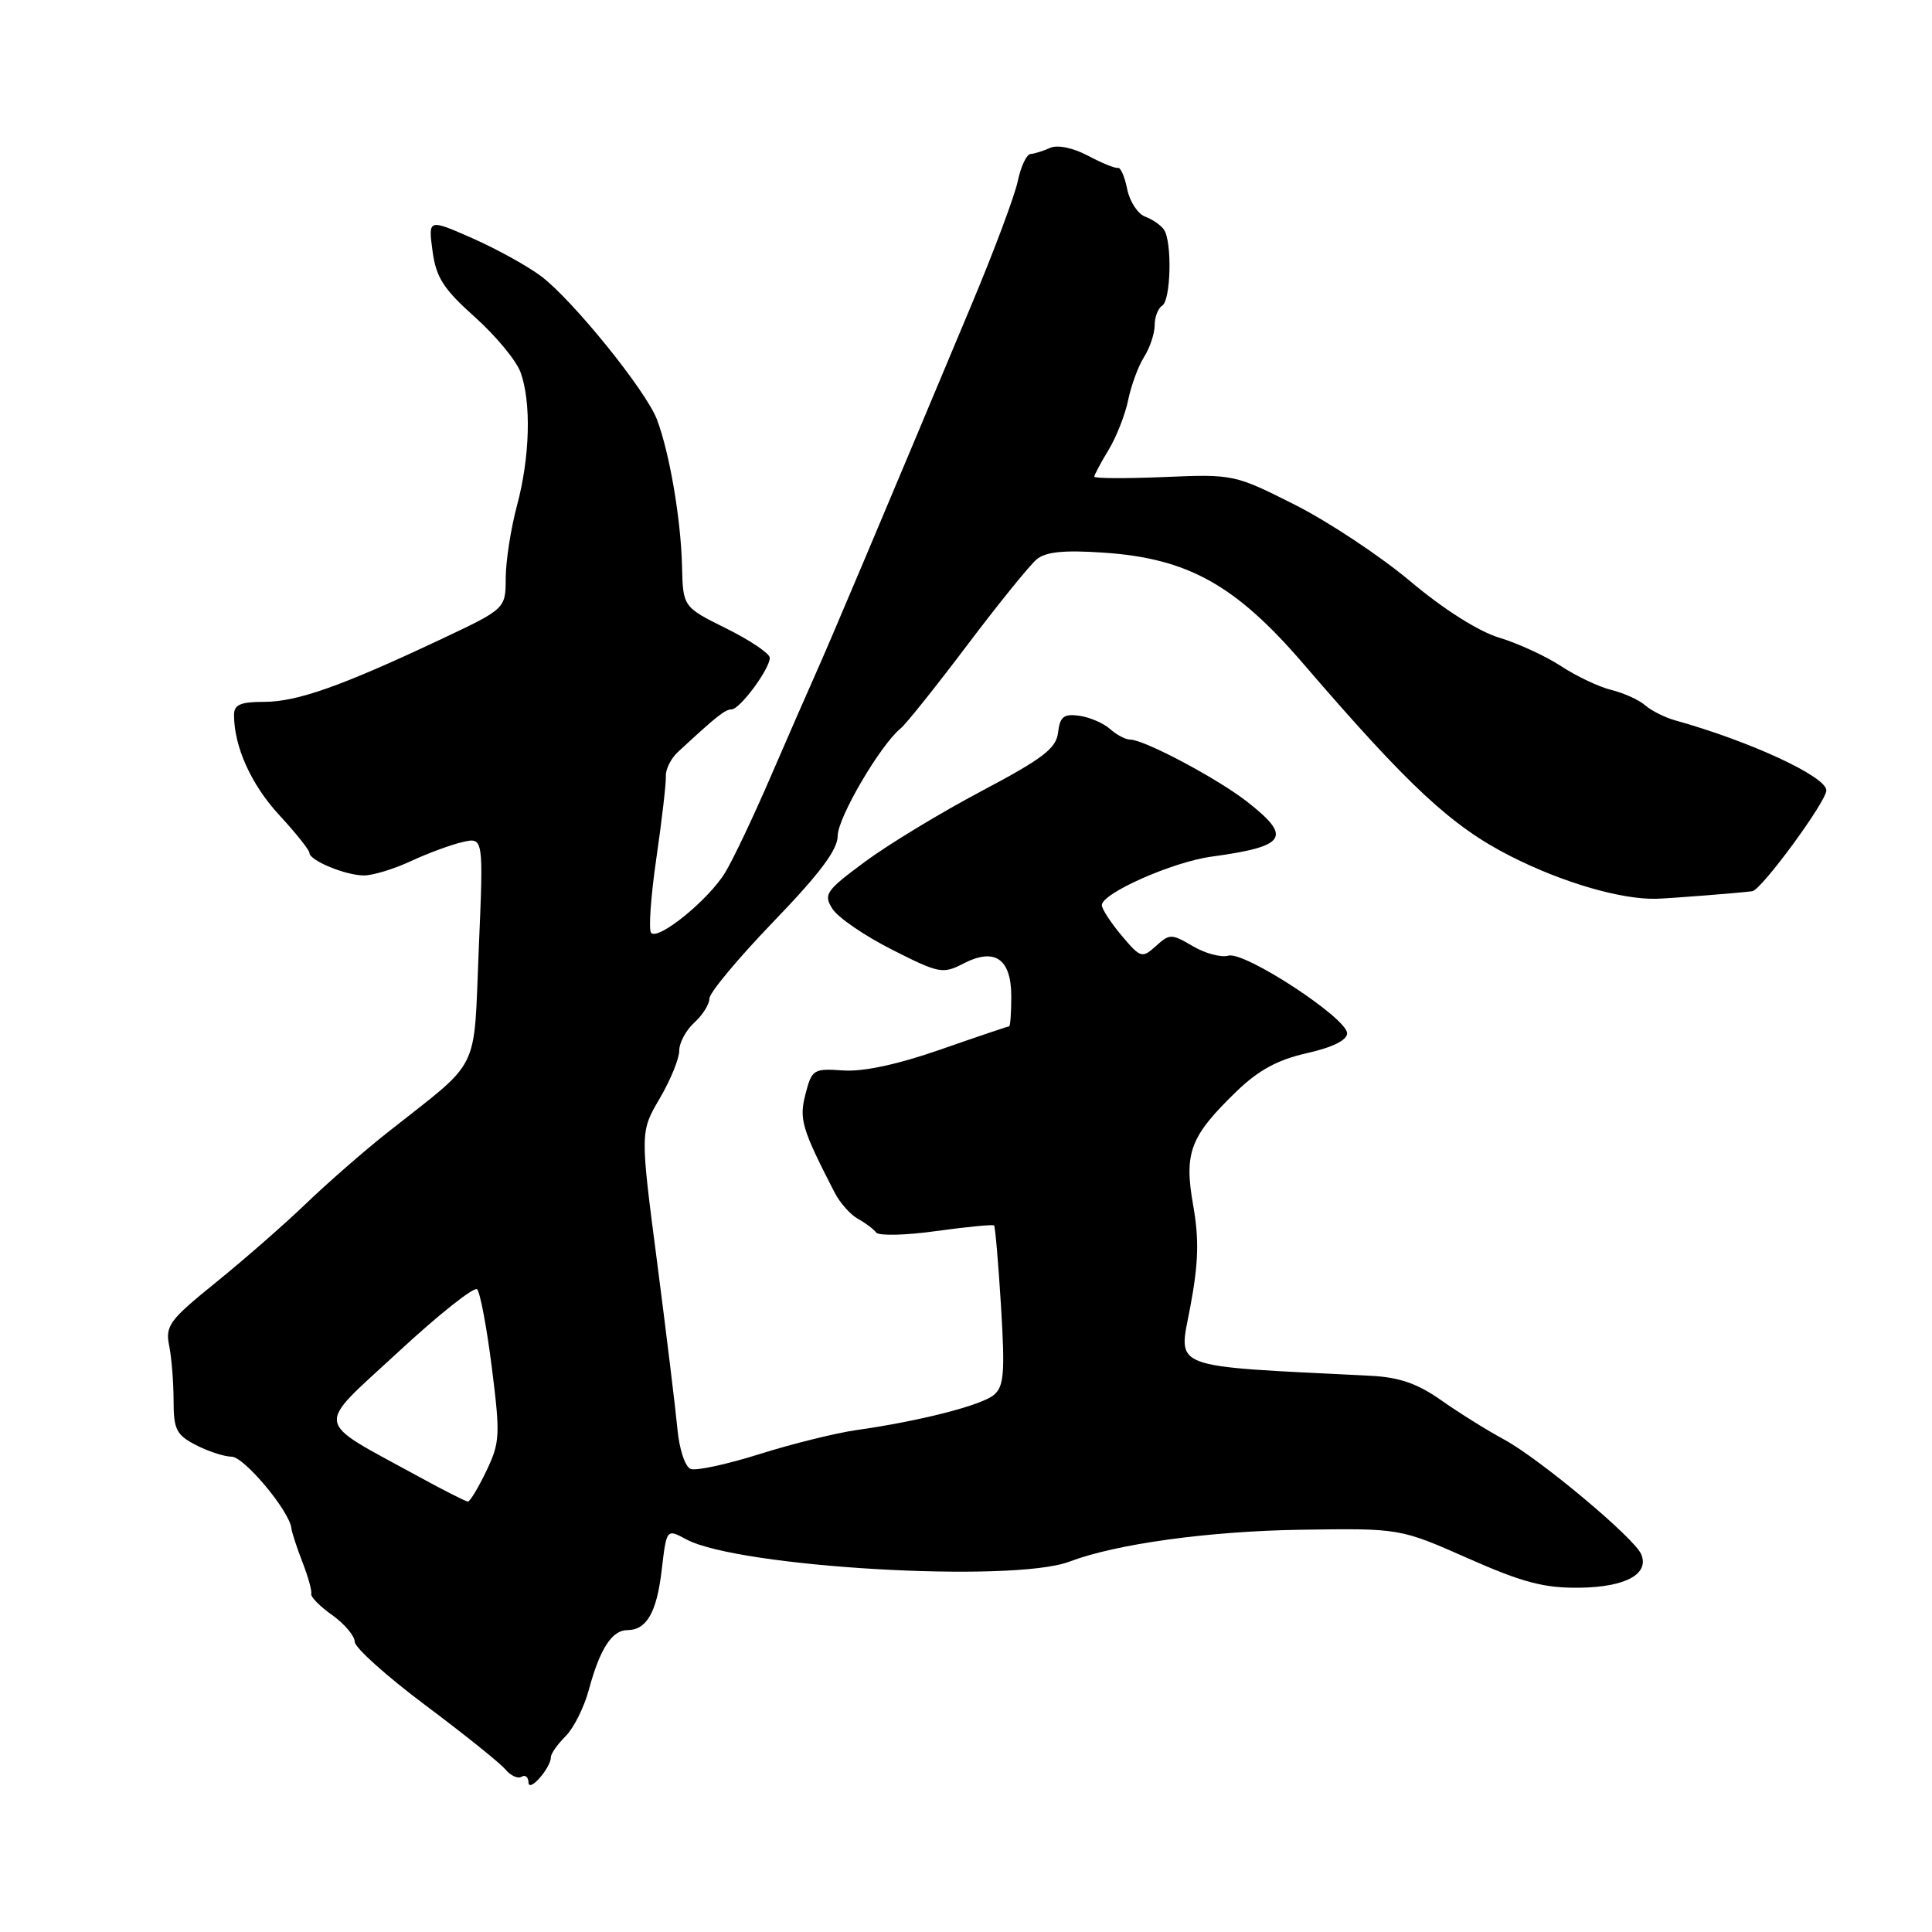 <?xml version="1.0" encoding="UTF-8" standalone="no"?>
<!DOCTYPE svg PUBLIC "-//W3C//DTD SVG 1.1//EN" "http://www.w3.org/Graphics/SVG/1.1/DTD/svg11.dtd" >
<svg xmlns="http://www.w3.org/2000/svg" xmlns:xlink="http://www.w3.org/1999/xlink" version="1.1" viewBox="0 0 256 256">
 <g >
 <path fill="currentColor"
d=" M 73.00 232.81 C 73.00 232.36 73.88 231.12 74.95 230.05 C 76.02 228.98 77.40 226.22 78.02 223.92 C 79.48 218.49 81.09 216.00 83.12 216.00 C 85.67 216.00 87.02 213.66 87.67 208.11 C 88.33 202.53 88.31 202.56 90.95 203.98 C 97.88 207.68 134.17 209.79 141.72 206.92 C 147.86 204.58 160.15 202.89 172.29 202.70 C 185.50 202.50 185.50 202.50 194.50 206.48 C 201.78 209.70 204.61 210.44 209.31 210.38 C 215.41 210.30 218.59 208.56 217.46 205.93 C 216.53 203.76 204.05 193.33 199.33 190.76 C 197.03 189.52 193.26 187.16 190.95 185.53 C 187.83 183.33 185.41 182.49 181.62 182.30 C 154.54 180.94 156.14 181.55 157.71 173.22 C 158.81 167.37 158.90 164.24 158.10 159.70 C 156.87 152.72 157.69 150.58 163.84 144.62 C 166.75 141.81 169.29 140.42 173.17 139.55 C 176.55 138.79 178.50 137.83 178.50 136.92 C 178.50 134.91 164.91 126.01 162.76 126.63 C 161.81 126.90 159.69 126.34 158.05 125.37 C 155.23 123.71 154.98 123.71 153.17 125.35 C 151.33 127.01 151.14 126.95 148.62 123.97 C 147.18 122.25 146.00 120.44 146.00 119.94 C 146.00 118.36 155.37 114.21 160.53 113.51 C 170.48 112.15 171.27 110.94 165.25 106.23 C 161.31 103.15 151.61 98.00 149.75 98.00 C 149.15 98.00 147.95 97.37 147.08 96.59 C 146.21 95.82 144.38 95.03 143.00 94.84 C 140.95 94.56 140.45 94.96 140.20 97.05 C 139.96 99.17 138.20 100.51 130.04 104.83 C 124.62 107.70 117.66 111.92 114.59 114.20 C 109.42 118.03 109.09 118.51 110.30 120.42 C 111.02 121.57 114.57 124.00 118.19 125.83 C 124.42 128.99 124.93 129.09 127.67 127.67 C 131.82 125.53 134.00 127.03 134.00 132.05 C 134.00 134.22 133.87 136.00 133.71 136.00 C 133.55 136.00 129.46 137.38 124.62 139.07 C 118.94 141.05 114.37 142.03 111.72 141.84 C 107.81 141.56 107.57 141.71 106.74 144.94 C 105.86 148.30 106.23 149.53 110.58 158.00 C 111.29 159.38 112.68 160.95 113.68 161.50 C 114.68 162.05 115.77 162.87 116.10 163.32 C 116.44 163.77 120.02 163.69 124.07 163.12 C 128.12 162.56 131.56 162.23 131.72 162.38 C 131.87 162.54 132.29 167.36 132.64 173.10 C 133.18 181.91 133.03 183.73 131.69 184.84 C 130.03 186.22 121.90 188.30 113.50 189.49 C 110.75 189.88 104.97 191.31 100.66 192.67 C 96.35 194.03 92.23 194.92 91.51 194.64 C 90.78 194.36 90.00 192.01 89.76 189.32 C 89.51 186.67 88.30 176.73 87.07 167.24 C 84.82 149.98 84.82 149.98 87.41 145.56 C 88.84 143.13 90.00 140.28 90.00 139.23 C 90.00 138.17 90.90 136.50 92.00 135.50 C 93.10 134.50 94.00 133.07 94.00 132.31 C 94.00 131.55 97.83 126.96 102.50 122.11 C 108.63 115.75 111.00 112.59 111.00 110.75 C 111.00 108.34 116.68 98.66 119.36 96.50 C 120.04 95.95 124.00 91.00 128.15 85.50 C 132.30 80.00 136.45 74.88 137.36 74.12 C 138.57 73.11 140.98 72.87 146.26 73.23 C 157.41 73.99 163.72 77.50 172.74 88.00 C 186.73 104.26 192.34 109.47 200.12 113.43 C 207.01 116.94 214.83 119.22 219.50 119.09 C 221.34 119.04 230.58 118.31 232.19 118.09 C 233.40 117.93 242.00 106.21 242.00 104.73 C 242.00 102.90 231.92 98.23 222.00 95.46 C 220.62 95.08 218.82 94.18 218.00 93.46 C 217.18 92.74 215.15 91.82 213.50 91.42 C 211.85 91.01 208.86 89.59 206.85 88.27 C 204.84 86.95 201.16 85.25 198.67 84.50 C 195.92 83.67 191.30 80.75 186.88 77.03 C 182.88 73.67 175.98 69.10 171.55 66.87 C 163.59 62.86 163.40 62.82 154.25 63.21 C 149.16 63.42 145.00 63.40 145.00 63.16 C 145.00 62.93 145.85 61.33 146.89 59.62 C 147.93 57.90 149.10 54.92 149.49 53.00 C 149.88 51.08 150.83 48.50 151.60 47.29 C 152.37 46.07 153.00 44.18 153.00 43.09 C 153.00 42.01 153.45 40.84 154.00 40.50 C 155.15 39.79 155.33 32.03 154.23 30.43 C 153.83 29.84 152.70 29.06 151.73 28.70 C 150.76 28.34 149.69 26.70 149.36 25.06 C 149.03 23.42 148.48 22.15 148.13 22.24 C 147.78 22.34 146.00 21.61 144.16 20.63 C 142.19 19.59 140.14 19.16 139.16 19.59 C 138.25 20.00 137.07 20.37 136.54 20.41 C 136.02 20.46 135.26 22.08 134.86 24.00 C 134.46 25.93 131.68 33.35 128.68 40.50 C 116.59 69.38 109.81 85.43 108.04 89.36 C 107.02 91.64 104.34 97.78 102.08 103.00 C 99.83 108.22 97.13 113.91 96.08 115.63 C 93.90 119.21 87.28 124.61 86.28 123.62 C 85.92 123.25 86.23 118.80 86.97 113.73 C 87.71 108.65 88.27 103.76 88.23 102.85 C 88.18 101.94 88.90 100.50 89.82 99.65 C 94.94 94.91 96.08 94.00 96.93 94.00 C 98.03 94.00 102.00 88.65 102.00 87.16 C 102.00 86.60 99.41 84.85 96.25 83.28 C 90.50 80.43 90.50 80.43 90.37 74.97 C 90.22 68.74 88.70 59.90 87.03 55.54 C 85.56 51.72 75.93 39.81 71.74 36.63 C 69.96 35.28 65.85 33.01 62.62 31.58 C 56.74 28.99 56.74 28.99 57.31 33.25 C 57.78 36.76 58.75 38.28 62.91 42.00 C 65.68 44.48 68.41 47.77 68.97 49.32 C 70.42 53.29 70.23 60.56 68.50 67.00 C 67.69 70.03 67.02 74.34 67.01 76.58 C 67.00 80.67 67.00 80.67 58.25 84.79 C 45.14 90.96 39.35 93.00 34.96 93.00 C 31.85 93.00 31.00 93.38 31.01 94.75 C 31.02 98.96 33.29 103.98 37.00 108.00 C 39.20 110.38 41.00 112.64 41.00 113.01 C 41.00 114.02 45.79 116.00 48.23 116.00 C 49.41 116.00 52.20 115.15 54.43 114.11 C 56.67 113.07 59.75 111.93 61.28 111.58 C 64.07 110.94 64.07 110.94 63.44 125.72 C 62.73 142.47 63.87 140.16 51.42 150.00 C 48.29 152.47 43.39 156.75 40.53 159.50 C 37.67 162.25 32.29 166.95 28.58 169.95 C 22.44 174.92 21.88 175.67 22.42 178.33 C 22.74 179.93 23.00 183.21 23.00 185.60 C 23.00 189.40 23.37 190.14 25.95 191.47 C 27.57 192.31 29.71 193.01 30.70 193.02 C 32.36 193.04 38.36 200.22 38.61 202.50 C 38.67 203.05 39.33 205.07 40.08 207.00 C 40.83 208.93 41.35 210.81 41.24 211.19 C 41.13 211.58 42.38 212.85 44.02 214.01 C 45.66 215.18 47.00 216.77 47.00 217.54 C 47.00 218.31 51.21 222.09 56.35 225.94 C 61.50 229.79 66.27 233.62 66.97 234.46 C 67.66 235.29 68.63 235.73 69.11 235.43 C 69.60 235.13 70.01 235.47 70.03 236.19 C 70.07 237.59 73.00 234.25 73.00 232.81 Z  M 55.50 195.67 C 41.39 187.94 41.64 189.45 52.71 179.20 C 58.09 174.21 62.83 170.45 63.22 170.84 C 63.62 171.23 64.50 175.89 65.17 181.21 C 66.30 190.17 66.25 191.16 64.44 194.92 C 63.37 197.15 62.27 198.97 62.00 198.97 C 61.73 198.96 58.80 197.48 55.50 195.67 Z "/>
</g>
</svg>